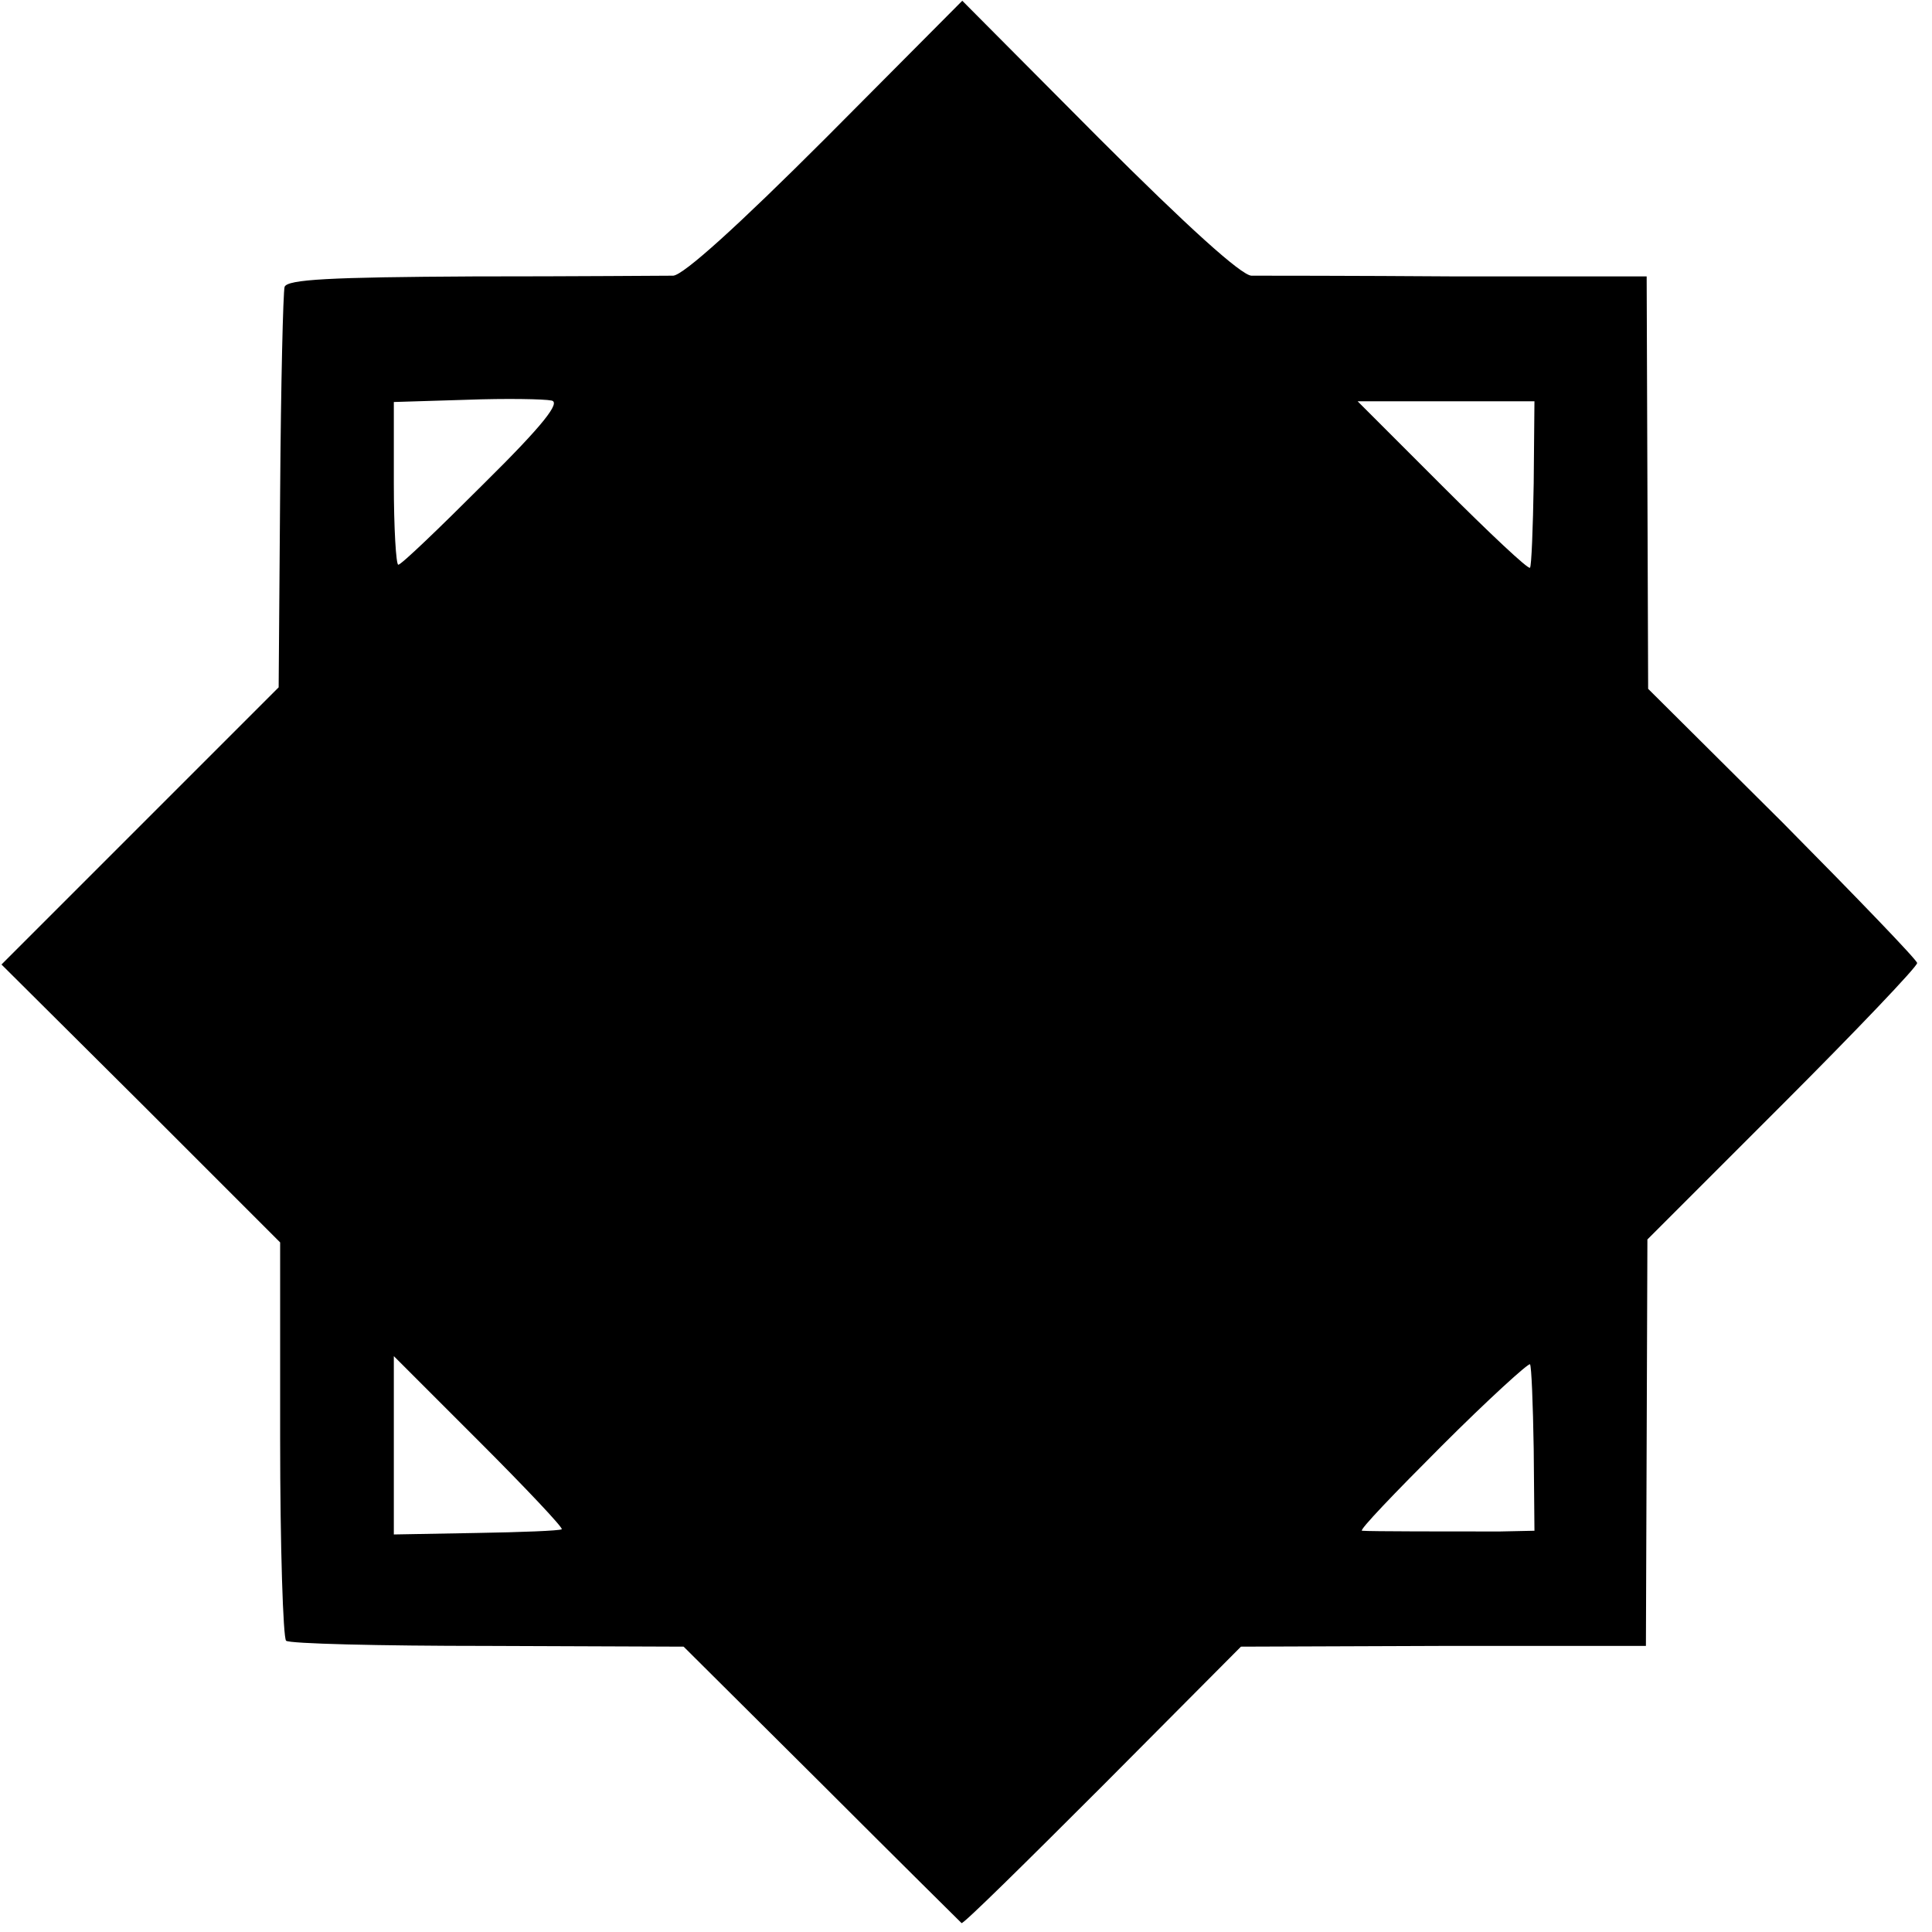 <?xml version="1.0" standalone="no"?>
<!DOCTYPE svg PUBLIC "-//W3C//DTD SVG 20010904//EN"
 "http://www.w3.org/TR/2001/REC-SVG-20010904/DTD/svg10.dtd">
<svg version="1.0" xmlns="http://www.w3.org/2000/svg"
 width="260pt" height="260pt" viewBox="0 0 260 260"
 preserveAspectRatio="xMidYMid meet">
<g transform="translate(0,260) scale(0.1,-0.1)"
fill="#000000" stroke="none">
<path d="M1111 2414 c-118 -118 -191 -184 -205 -185 -11 0 -133 -1 -269 -1
-193 -1 -250 -4 -254 -14 -2 -7 -5 -131 -6 -276 l-2 -263 -186 -186 -187 -187
188 -187 187 -187 0 -264 c0 -146 4 -268 8 -272 4 -4 125 -7 271 -7 l264 -1
185 -184 c102 -102 187 -186 189 -188 2 -2 87 82 190 185 l186 187 273 1 272
0 1 274 1 273 182 182 c99 99 181 185 181 190 0 4 -82 89 -181 189 l-181 180
-1 278 -1 277 -255 0 c-141 1 -266 1 -277 1 -14 1 -85 65 -205 185 l-184 185
-184 -185z m-460 -465 c-60 -60 -111 -109 -115 -109 -3 0 -6 49 -6 110 l0 109
98 3 c53 2 105 1 114 -1 13 -2 -10 -32 -91 -112z m1413 1 c-1 -61 -3 -112 -5
-114 -2 -3 -55 47 -118 110 l-114 114 119 0 119 0 -1 -110z m-1308 -1408 c-3
-2 -54 -4 -115 -5 l-111 -2 0 120 0 120 115 -115 c63 -63 113 -116 111 -118z
m1308 108 l1 -110 -47 -1 c-64 0 -176 0 -185 1 -5 0 44 51 107 114 63 63 117
112 119 110 2 -2 4 -53 5 -114z"/>
</g>
</svg>
